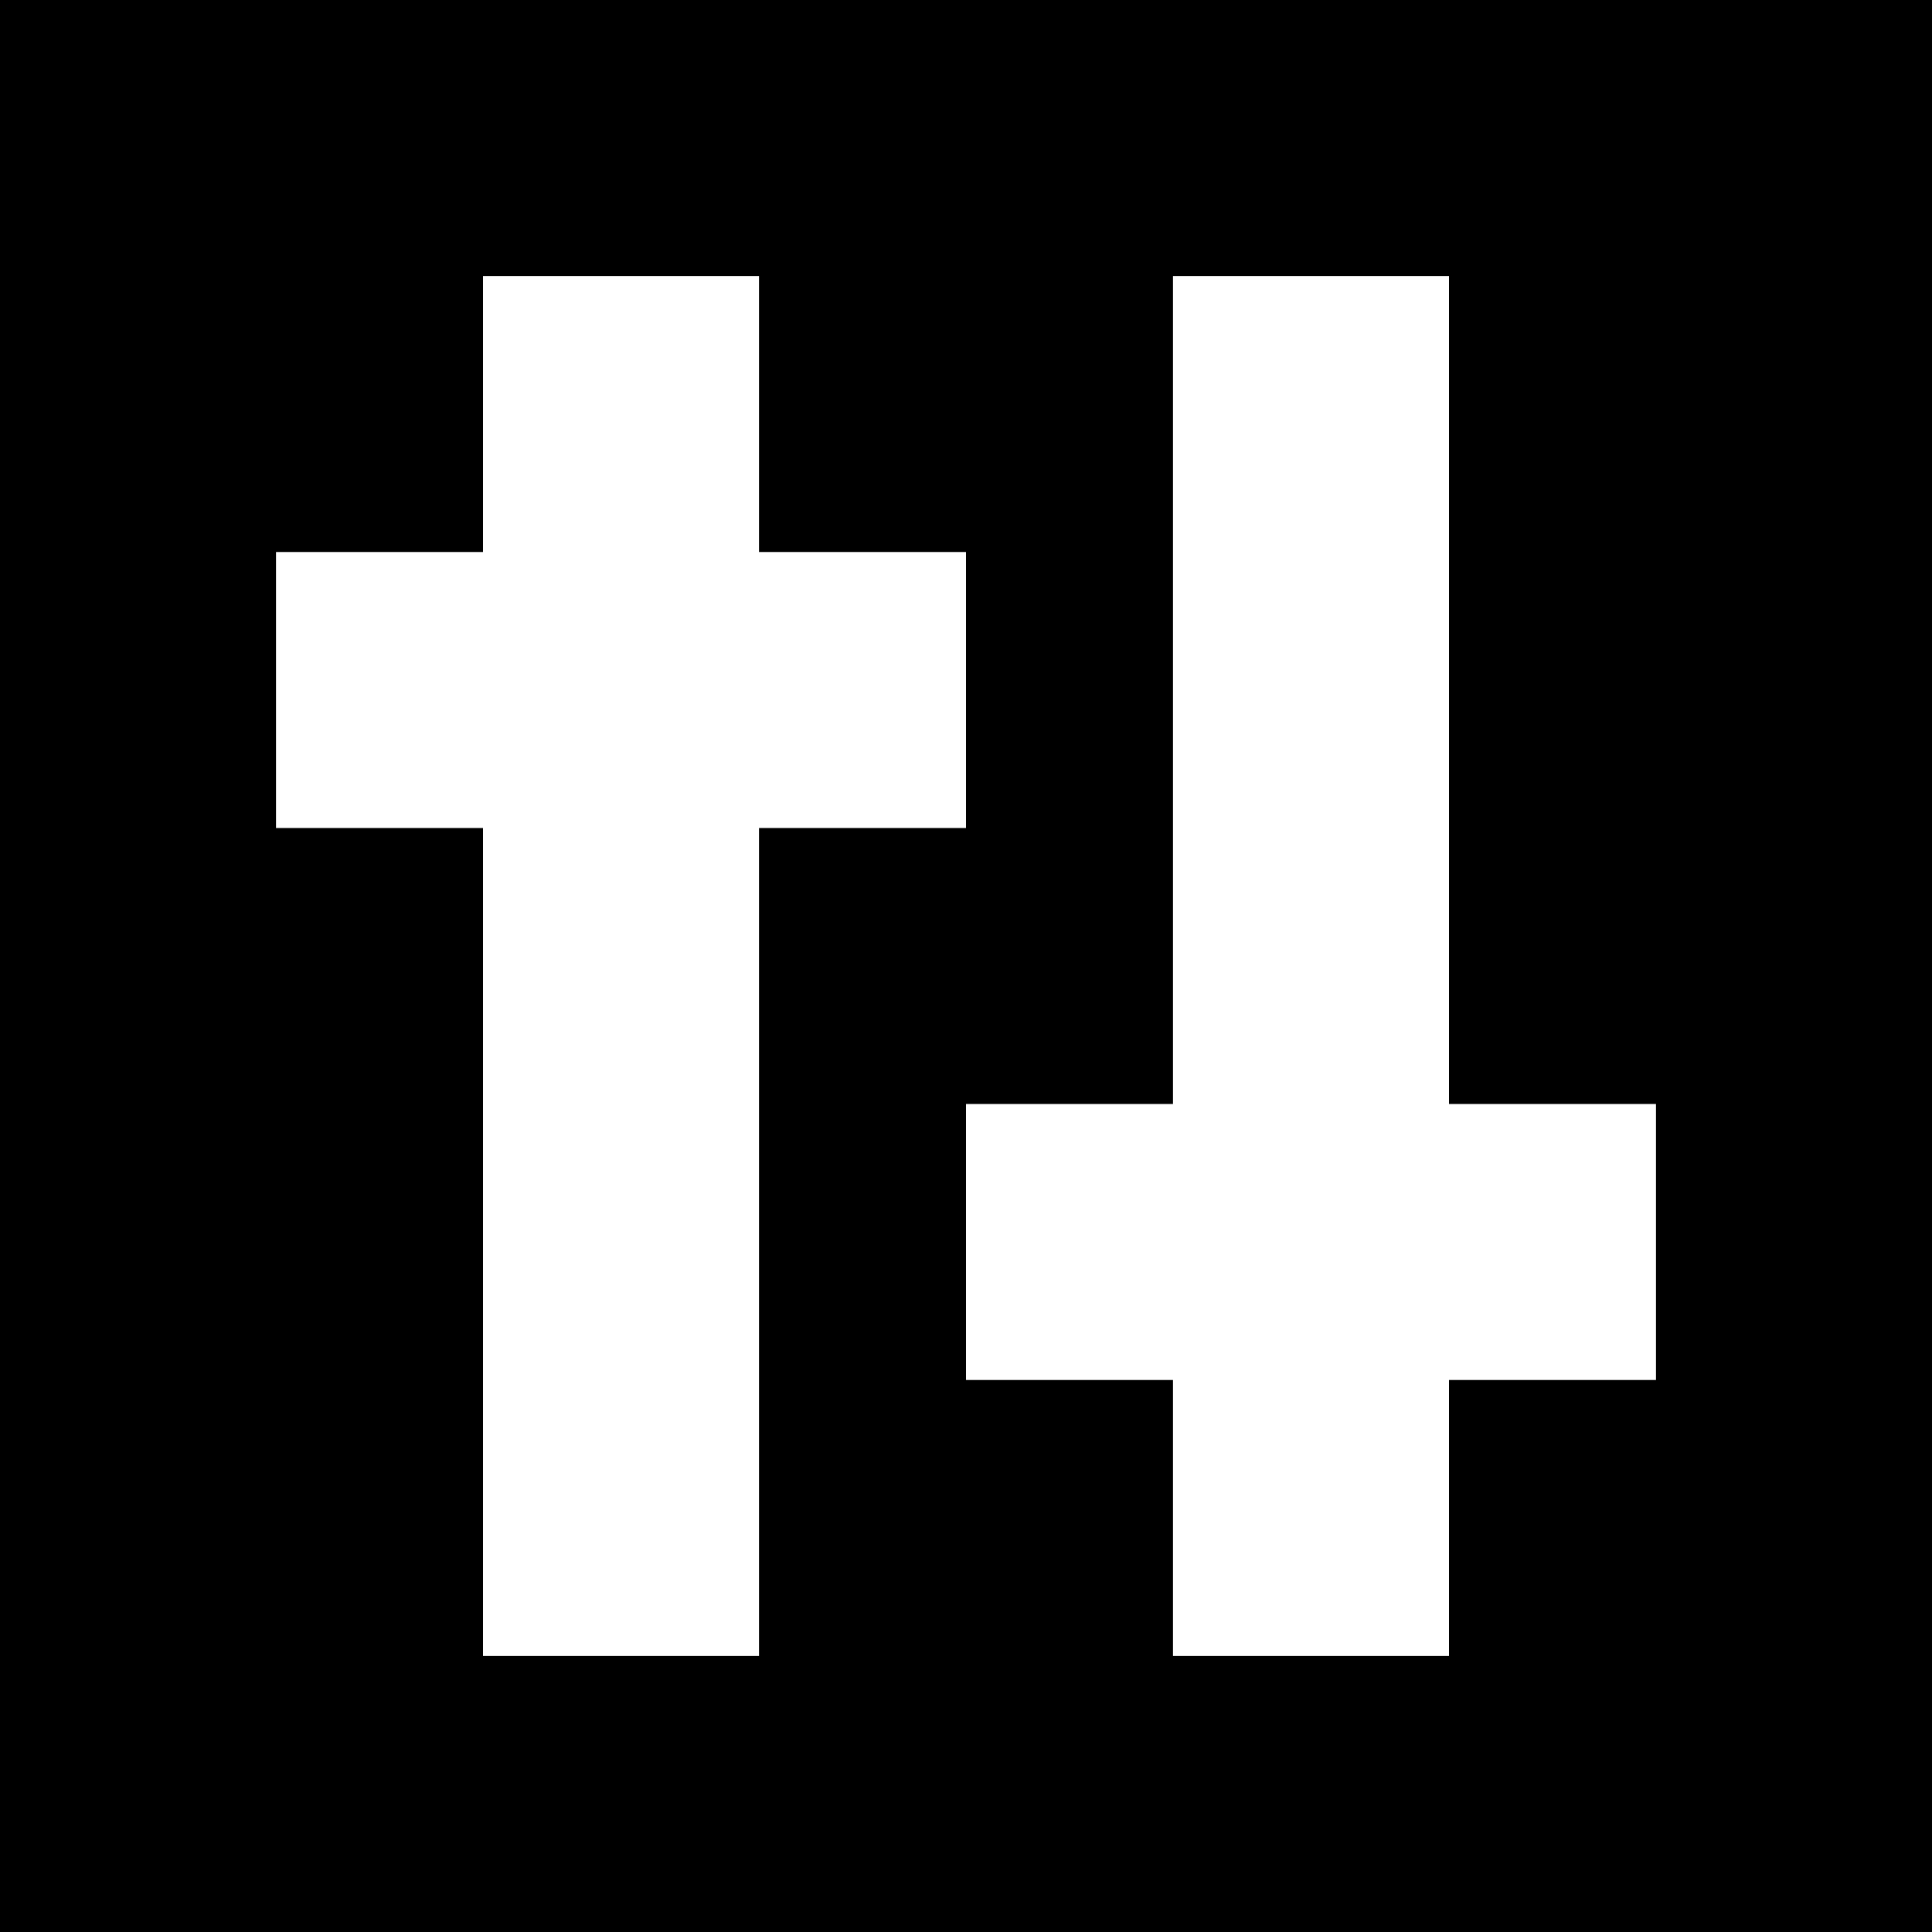 <svg viewBox="0 0 448 448">
  <path
    d="M 0 0 L 448 0 L 448 448 L 0 448 L 0 0 L 0 0 Z M 176 64 L 112 64 L 112 96 L 112 128 L 96 128 L 64 128 L 64 192 L 96 192 L 112 192 L 112 352 L 112 384 L 176 384 L 176 352 L 176 192 L 192 192 L 224 192 L 224 128 L 192 128 L 176 128 L 176 96 L 176 64 L 176 64 Z M 336 96 L 336 64 L 272 64 L 272 96 L 272 256 L 256 256 L 224 256 L 224 320 L 256 320 L 272 320 L 272 352 L 272 384 L 336 384 L 336 352 L 336 320 L 352 320 L 384 320 L 384 256 L 352 256 L 336 256 L 336 96 L 336 96 Z"
  />
</svg>